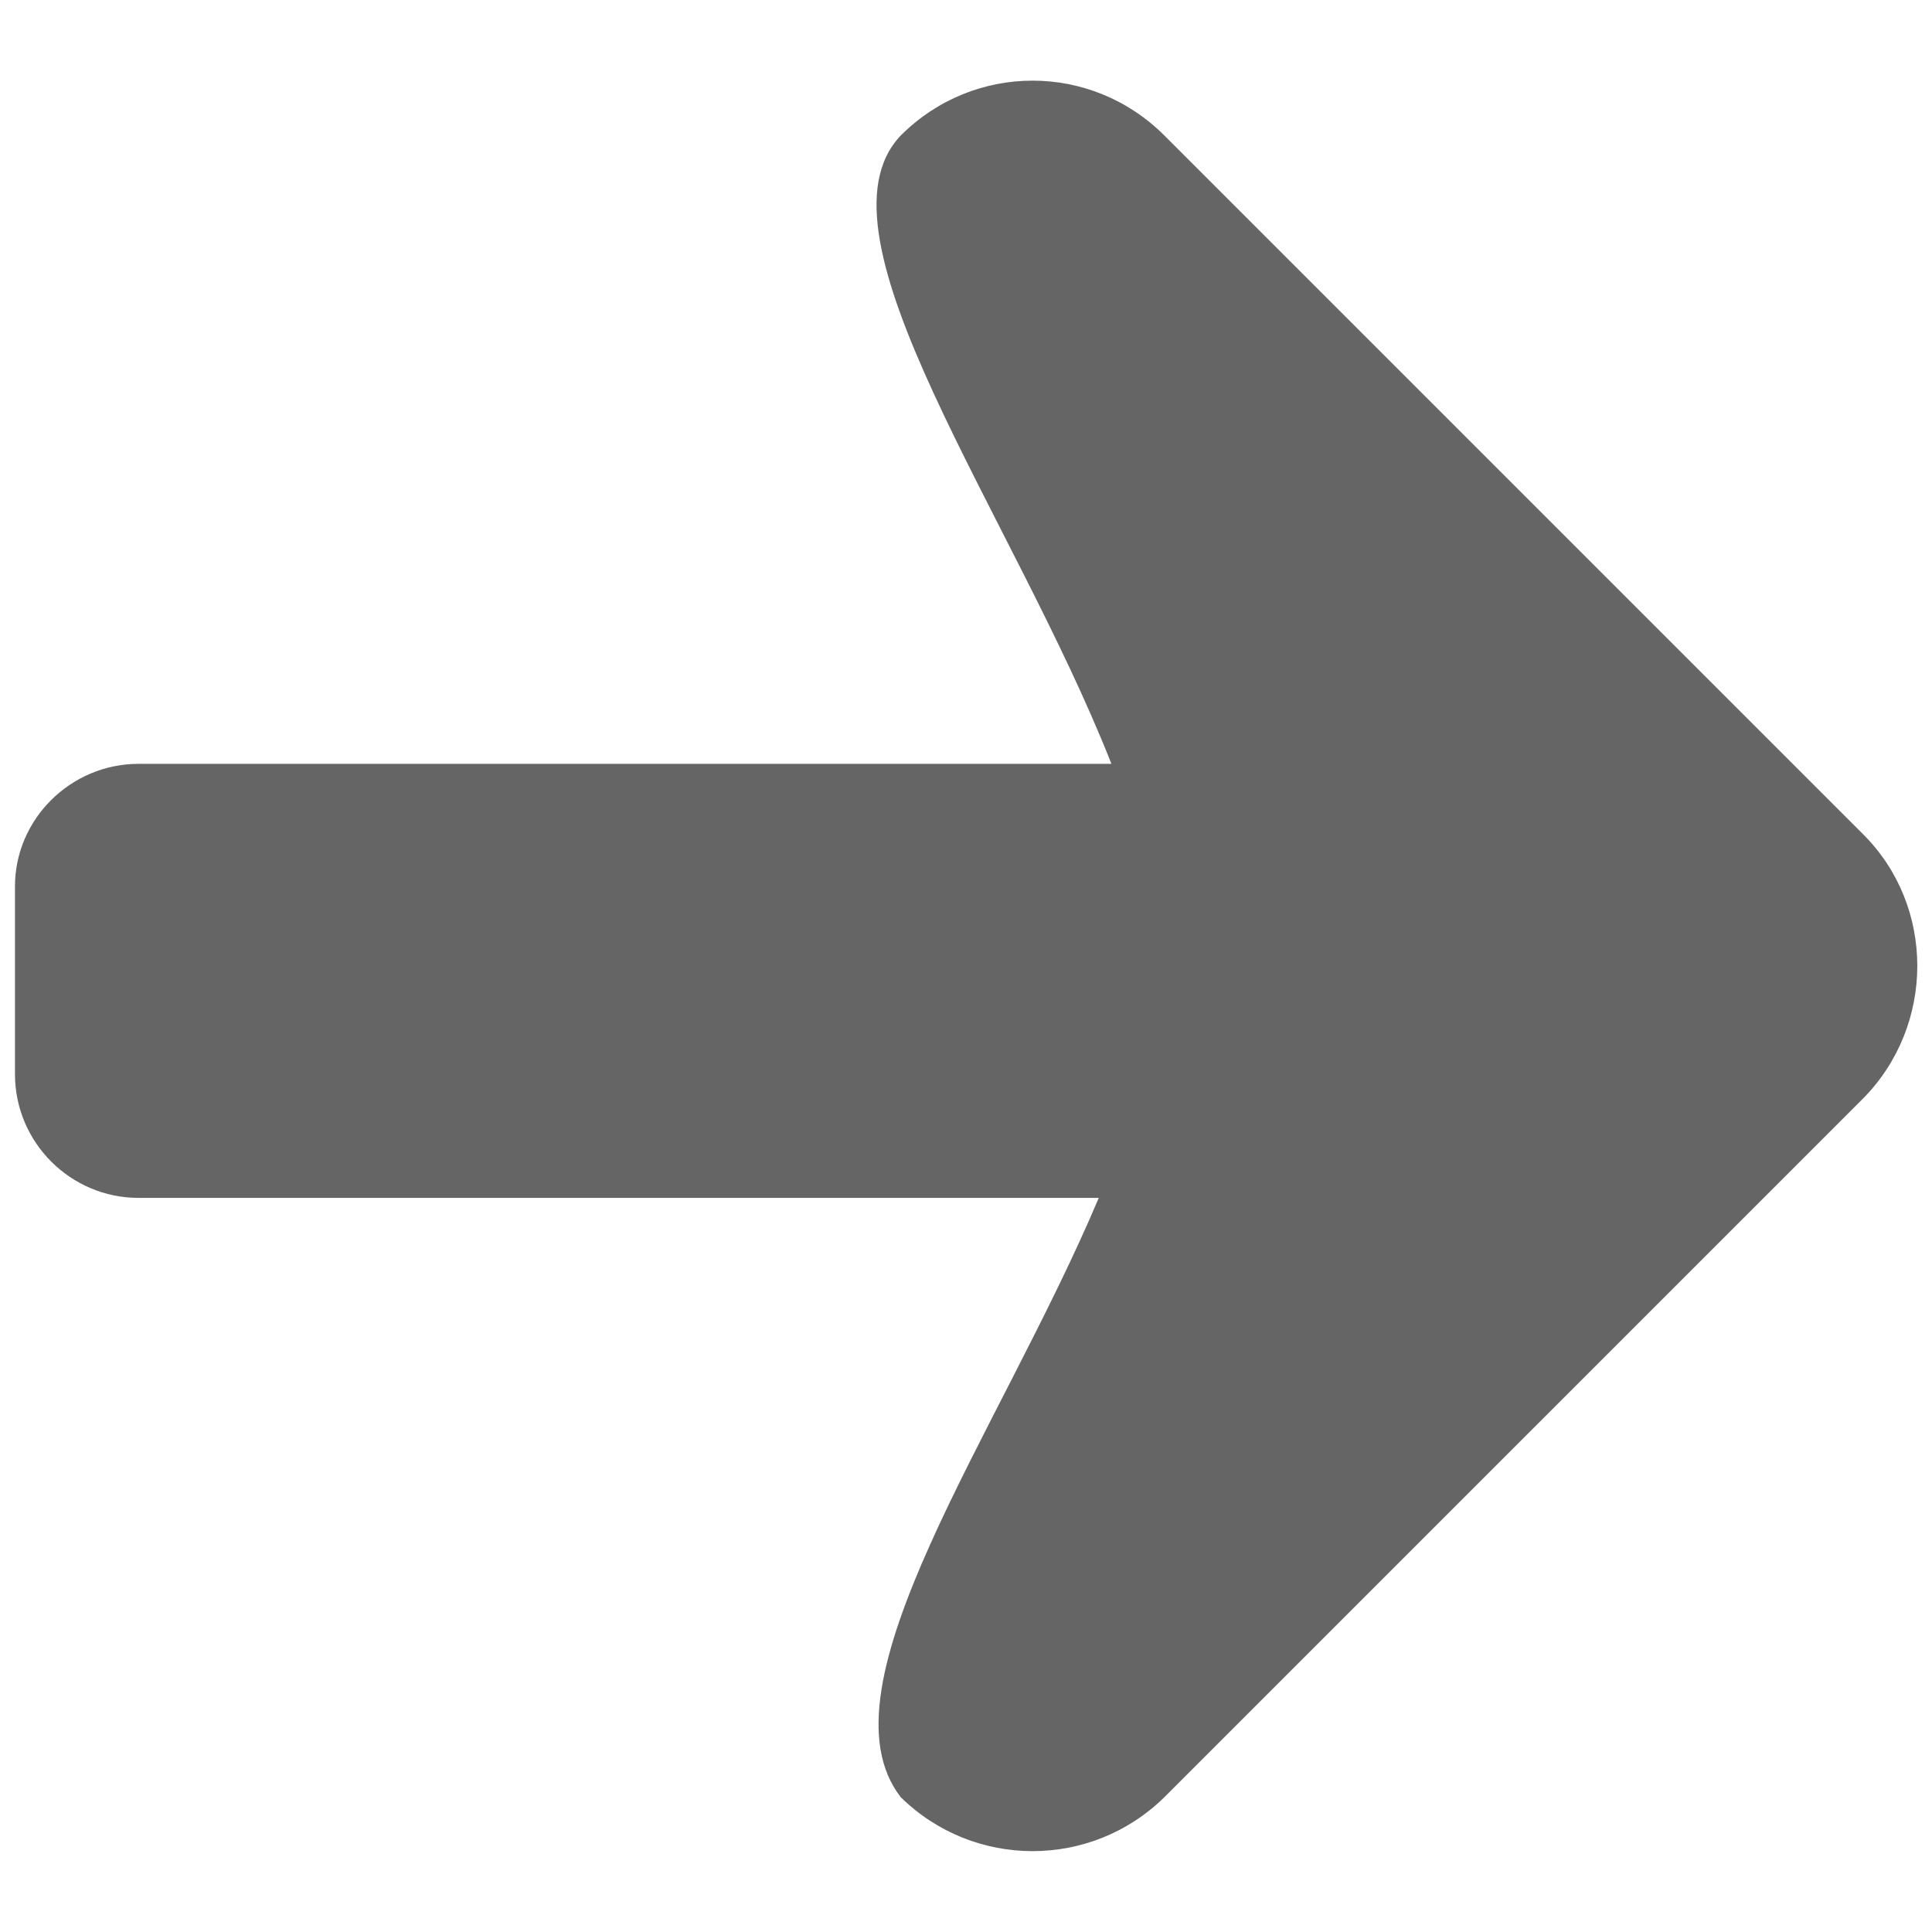 <?xml version="1.0" encoding="UTF-8" standalone="no" ?>
<!DOCTYPE svg PUBLIC "-//W3C//DTD SVG 1.1//EN" "http://www.w3.org/Graphics/SVG/1.1/DTD/svg11.dtd">
<svg xmlns="http://www.w3.org/2000/svg" xmlns:xlink="http://www.w3.org/1999/xlink" version="1.1" width="1080" height="1080" viewBox="0 0 1080 1080" xml:space="preserve">
<desc>Created with Fabric.js 5.2.4</desc>
<defs>
</defs>
<rect x="0" y="0" width="100%" height="100%" fill="transparent"></rect>
<g transform="matrix(1 0 0 1 540 540)" id="37d92180-04c9-4d96-b2cb-c544c5132398"  >
</g>
<g transform="matrix(1 0 0 1 540 540)" id="68831855-ef6f-4fcd-9614-9932e187d3c0"  >
<rect style="stroke: none; stroke-width: 1; stroke-dasharray: none; stroke-linecap: butt; stroke-dashoffset: 0; stroke-linejoin: miter; stroke-miterlimit: 4; fill: rgb(255,255,255); fill-rule: nonzero; opacity: 1; visibility: hidden;" vector-effect="non-scaling-stroke"  x="-540" y="-540" rx="0" ry="0" width="1080" height="1080" />
</g>
<g transform="matrix(14.46 0 0 14.46 540.07 539.94)" id="bcbdc2da-a877-4b8b-92b0-9a519ceba8f7"  >
<path style="stroke: rgb(0,0,0); stroke-width: 0; stroke-dasharray: none; stroke-linecap: butt; stroke-dashoffset: 0; stroke-linejoin: miter; stroke-miterlimit: 4; fill: rgb(101,101,101); fill-rule: nonzero; opacity: 1;" vector-effect="non-scaling-stroke"  transform=" translate(-49.5, -50)" d="M 46.971 82.136 C 49.801 84.918 54.336 84.918 57.165 82.136 L 84.187 55.115 C 86.966 52.286 86.966 47.7 84.187 44.921 L 57.165 17.899 C 54.336 15.07 49.8 15.07 46.971 17.899 C 43.313 21.752 51.313 32.532 55.117 42.189 L 17.51 42.189 C 14.875 42.189 12.73 44.336 12.73 46.921 L 12.73 54.188 C 12.73 56.823 14.876 58.969 17.51 58.969 L 54.628 58.969 C 50.775 68.091 43.653 77.844 46.971 82.136 z" stroke-linecap="round" />
</g>
</svg>